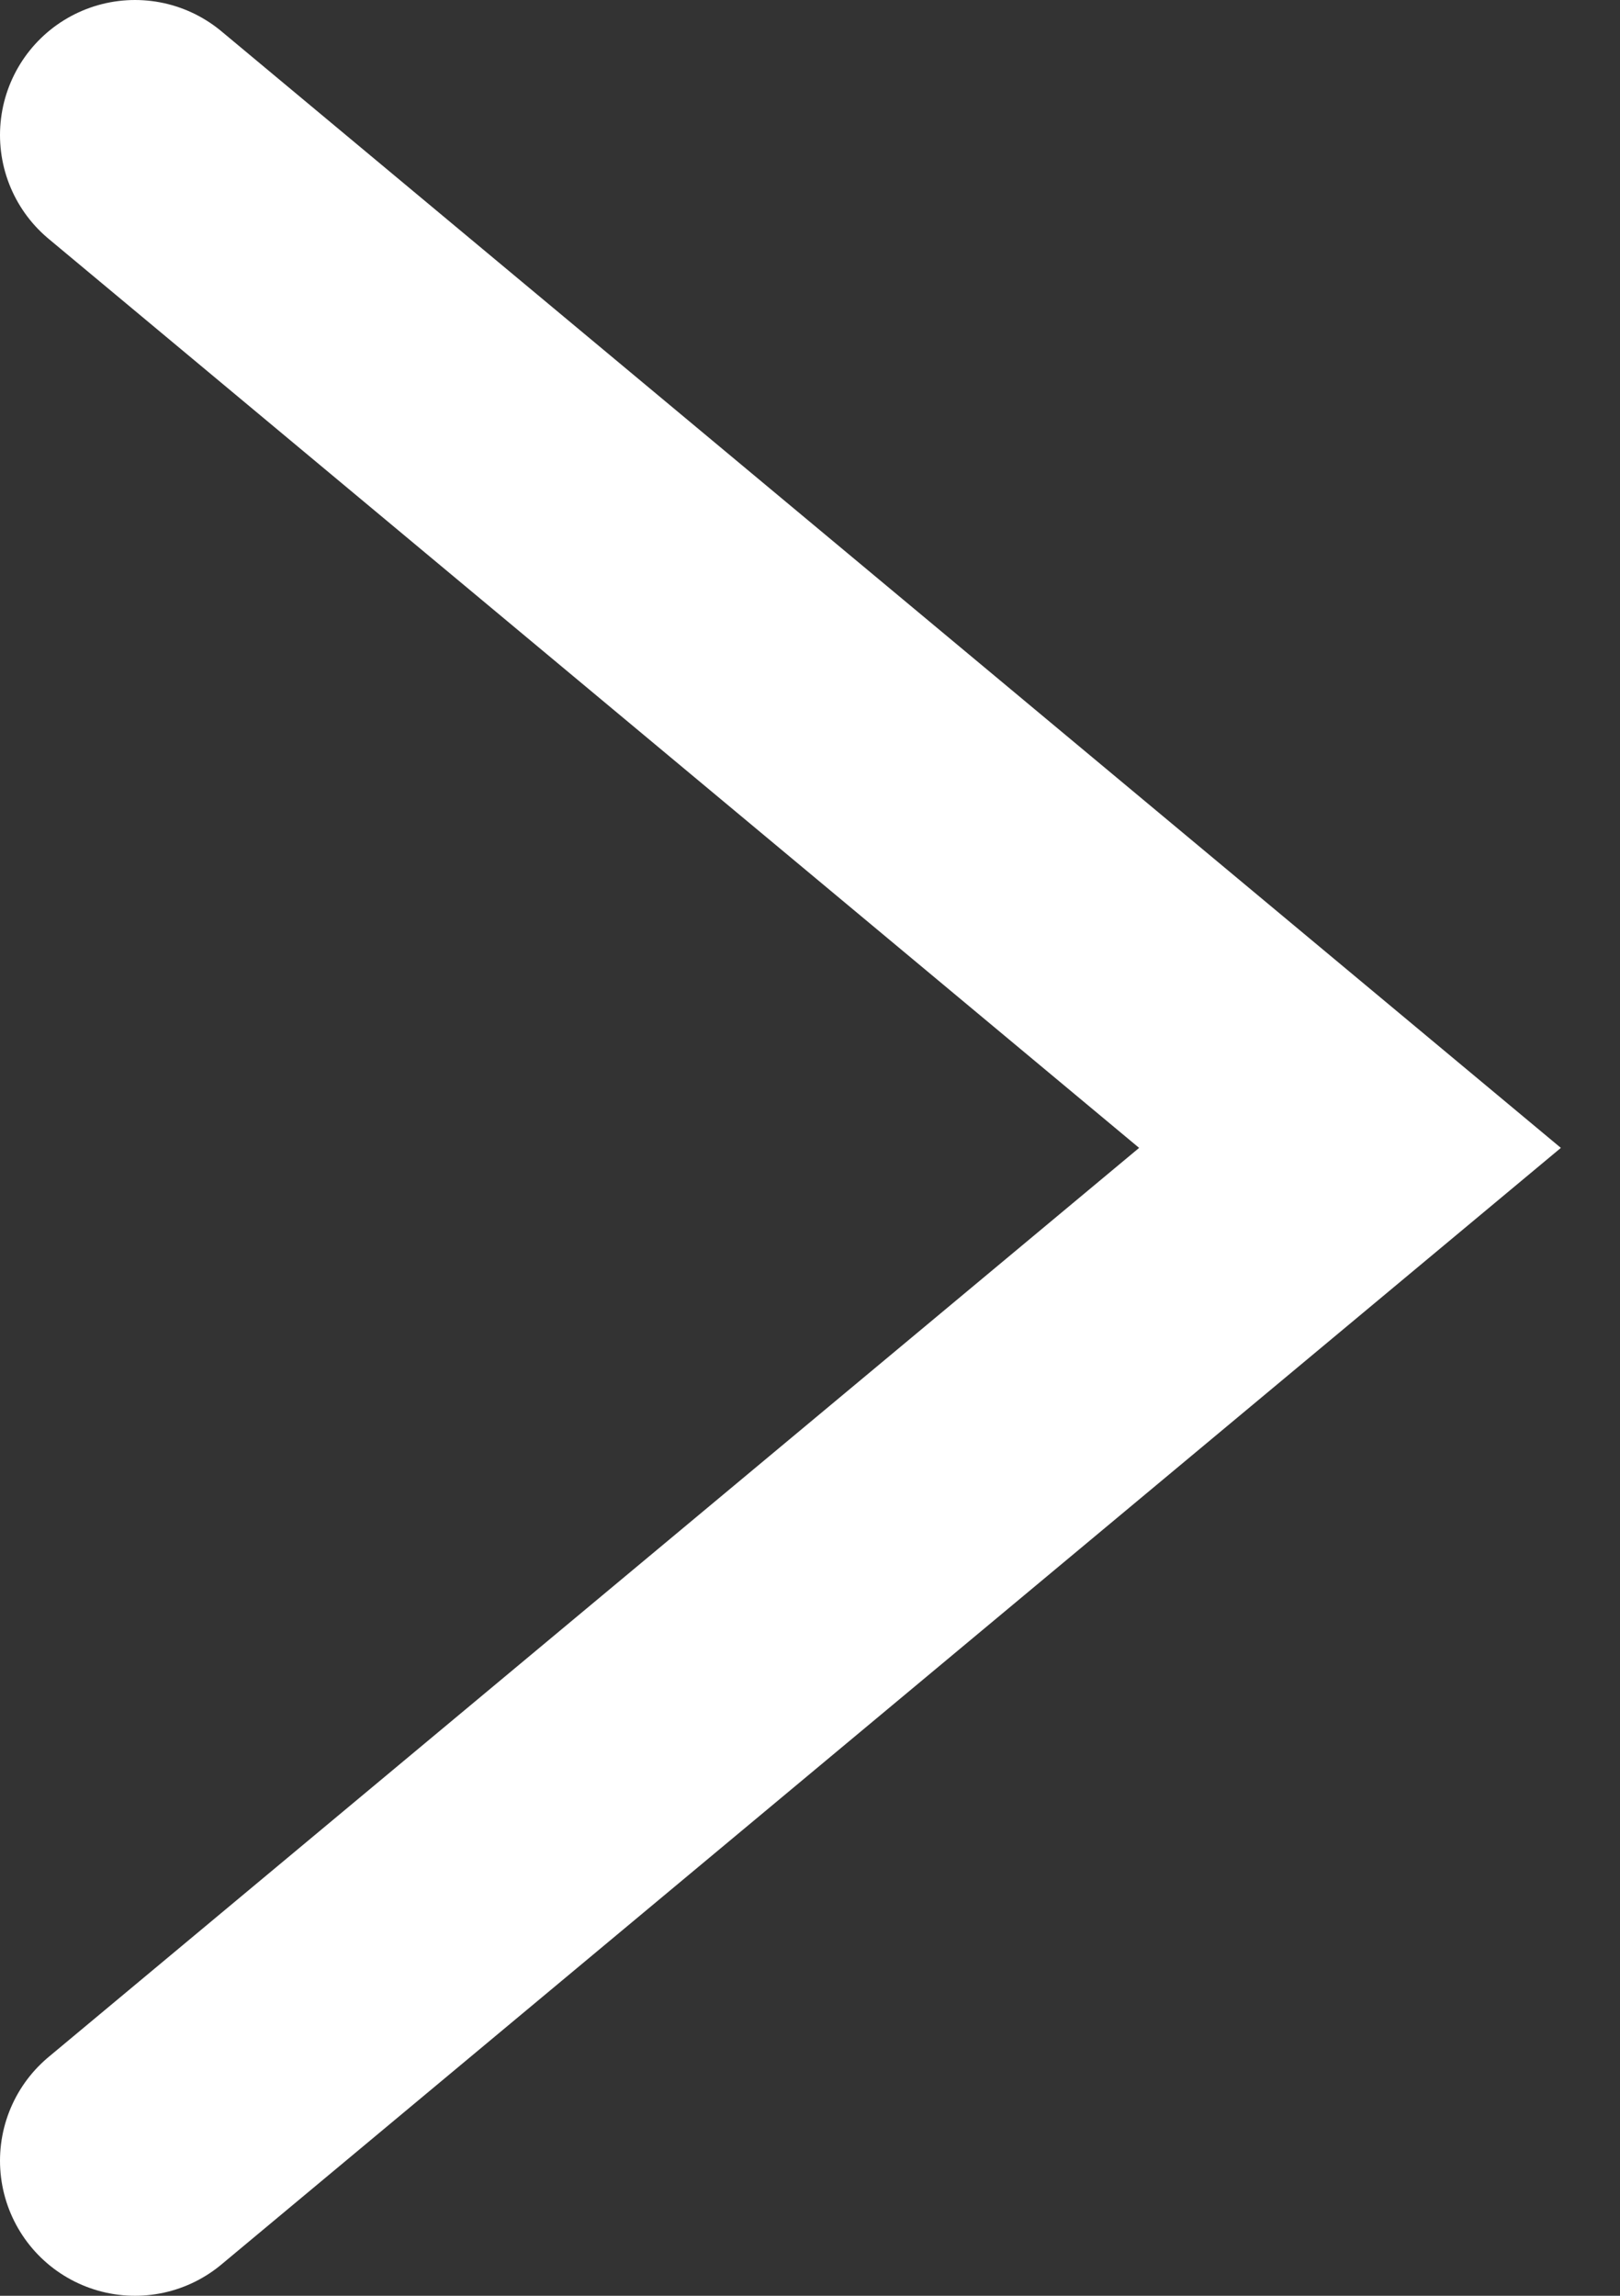 <svg width="12" height="17" viewBox="0 0 12 17" fill="none" xmlns="http://www.w3.org/2000/svg">
<rect x="0" y="0" width="12" height="17" fill="#333333" stroke="none"/>
<path d="M1 1L10 8.5L1 16" stroke="white" stroke-width="2" stroke-linecap="round"/>
</svg>
